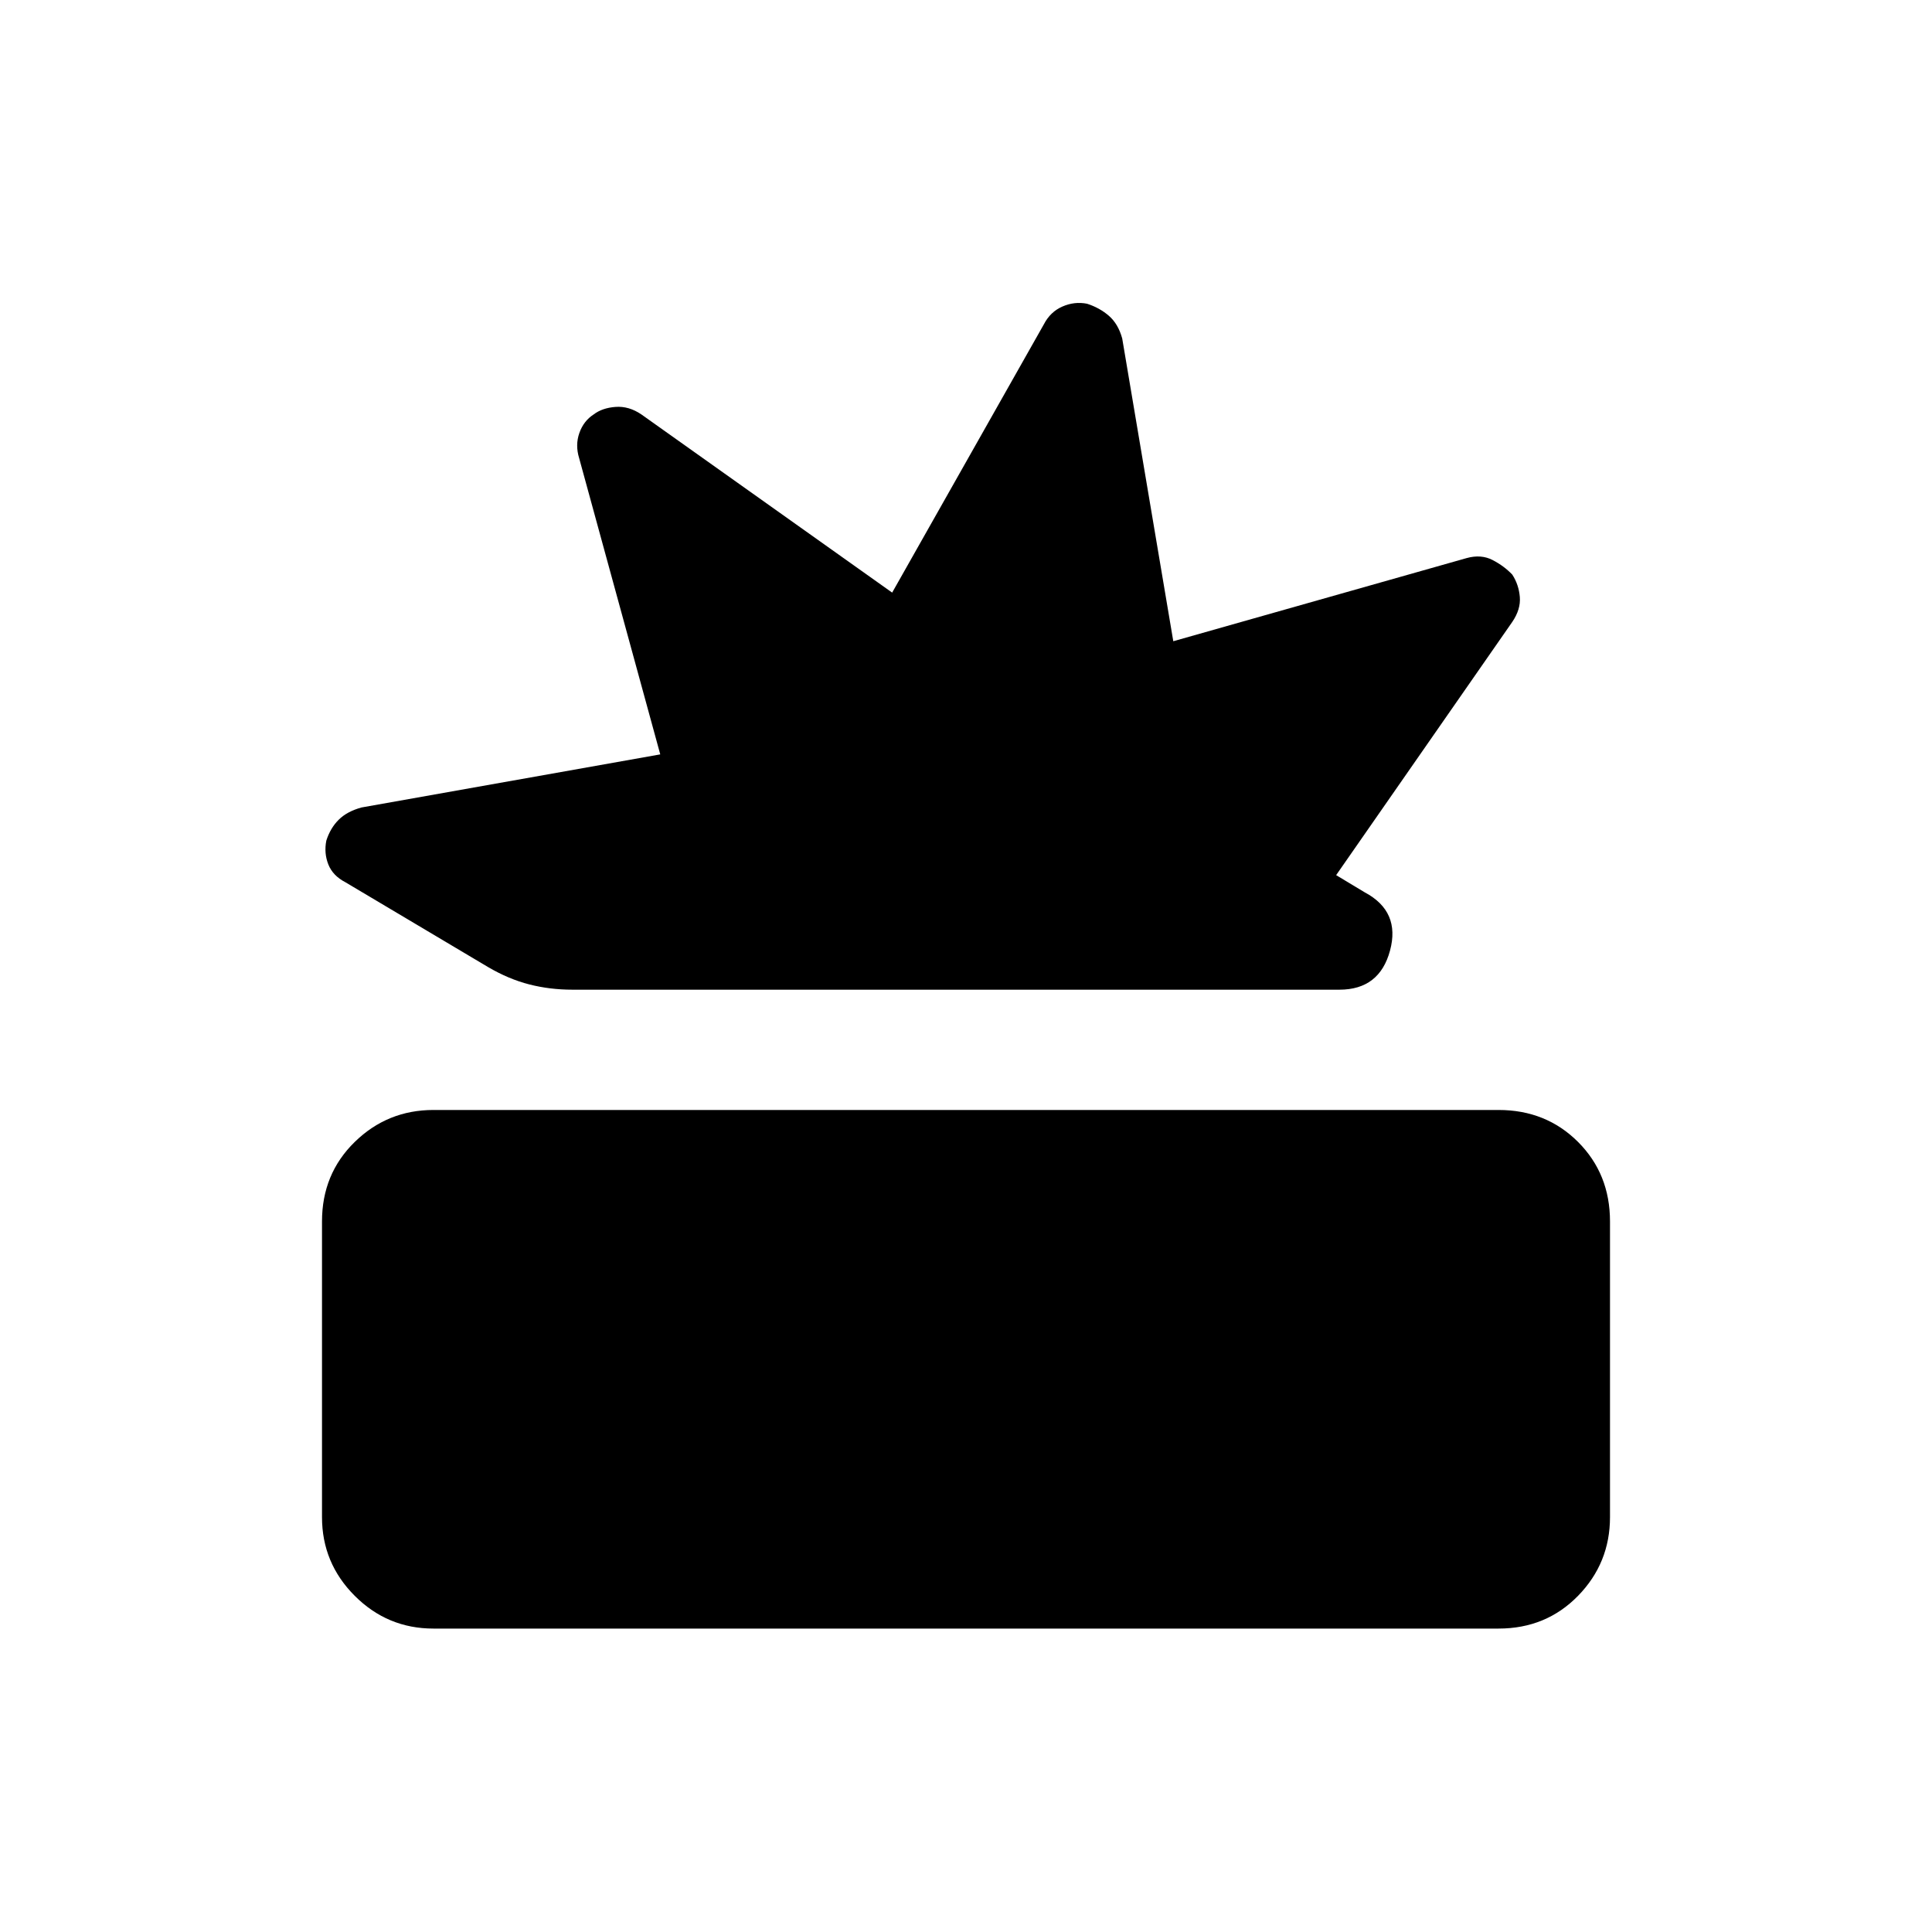 <svg xmlns="http://www.w3.org/2000/svg" width="48" height="48" viewBox="0 -960 960 960"><path d="M215.38-150.77q-22.84 0-39.11-16.27T160-206.15v-146.93q0-23.61 16.27-39.5 16.27-15.88 39.11-15.88h529.24q23.61 0 39.5 15.88Q800-376.69 800-353.08v146.93q0 22.84-15.88 39.11-15.89 16.27-39.5 16.27H215.38Zm69.08-317.46q-11.23 0-21.46-2.62-10.23-2.61-20.46-8.61l-70.92-42.16q-6.24-3.23-8.47-8.84-2.23-5.62-1-11.85 2-6.23 6.12-10.34 4.11-4.12 11.35-6.12l148.46-26.38-40.31-147.23q-2-6.47.11-12.47 2.12-6 7.12-9.23 4.23-3.23 10.85-3.73 6.61-.5 12.84 3.73l124.62 88.54 75.38-133.31q3.23-6.23 9.23-8.84 6-2.62 12.23-1.39 6.23 2 10.85 6 4.62 4 6.62 11.23L583-641.38l145.77-41.31q7.23-2 12.96 1t9.73 7.23q3.23 5 3.73 11.11.5 6.12-3.73 12.35l-87.54 125.85 14.31 8.61q17.69 9.46 12.46 28.89-5.23 19.42-25.15 19.42H284.46Z"/></svg>